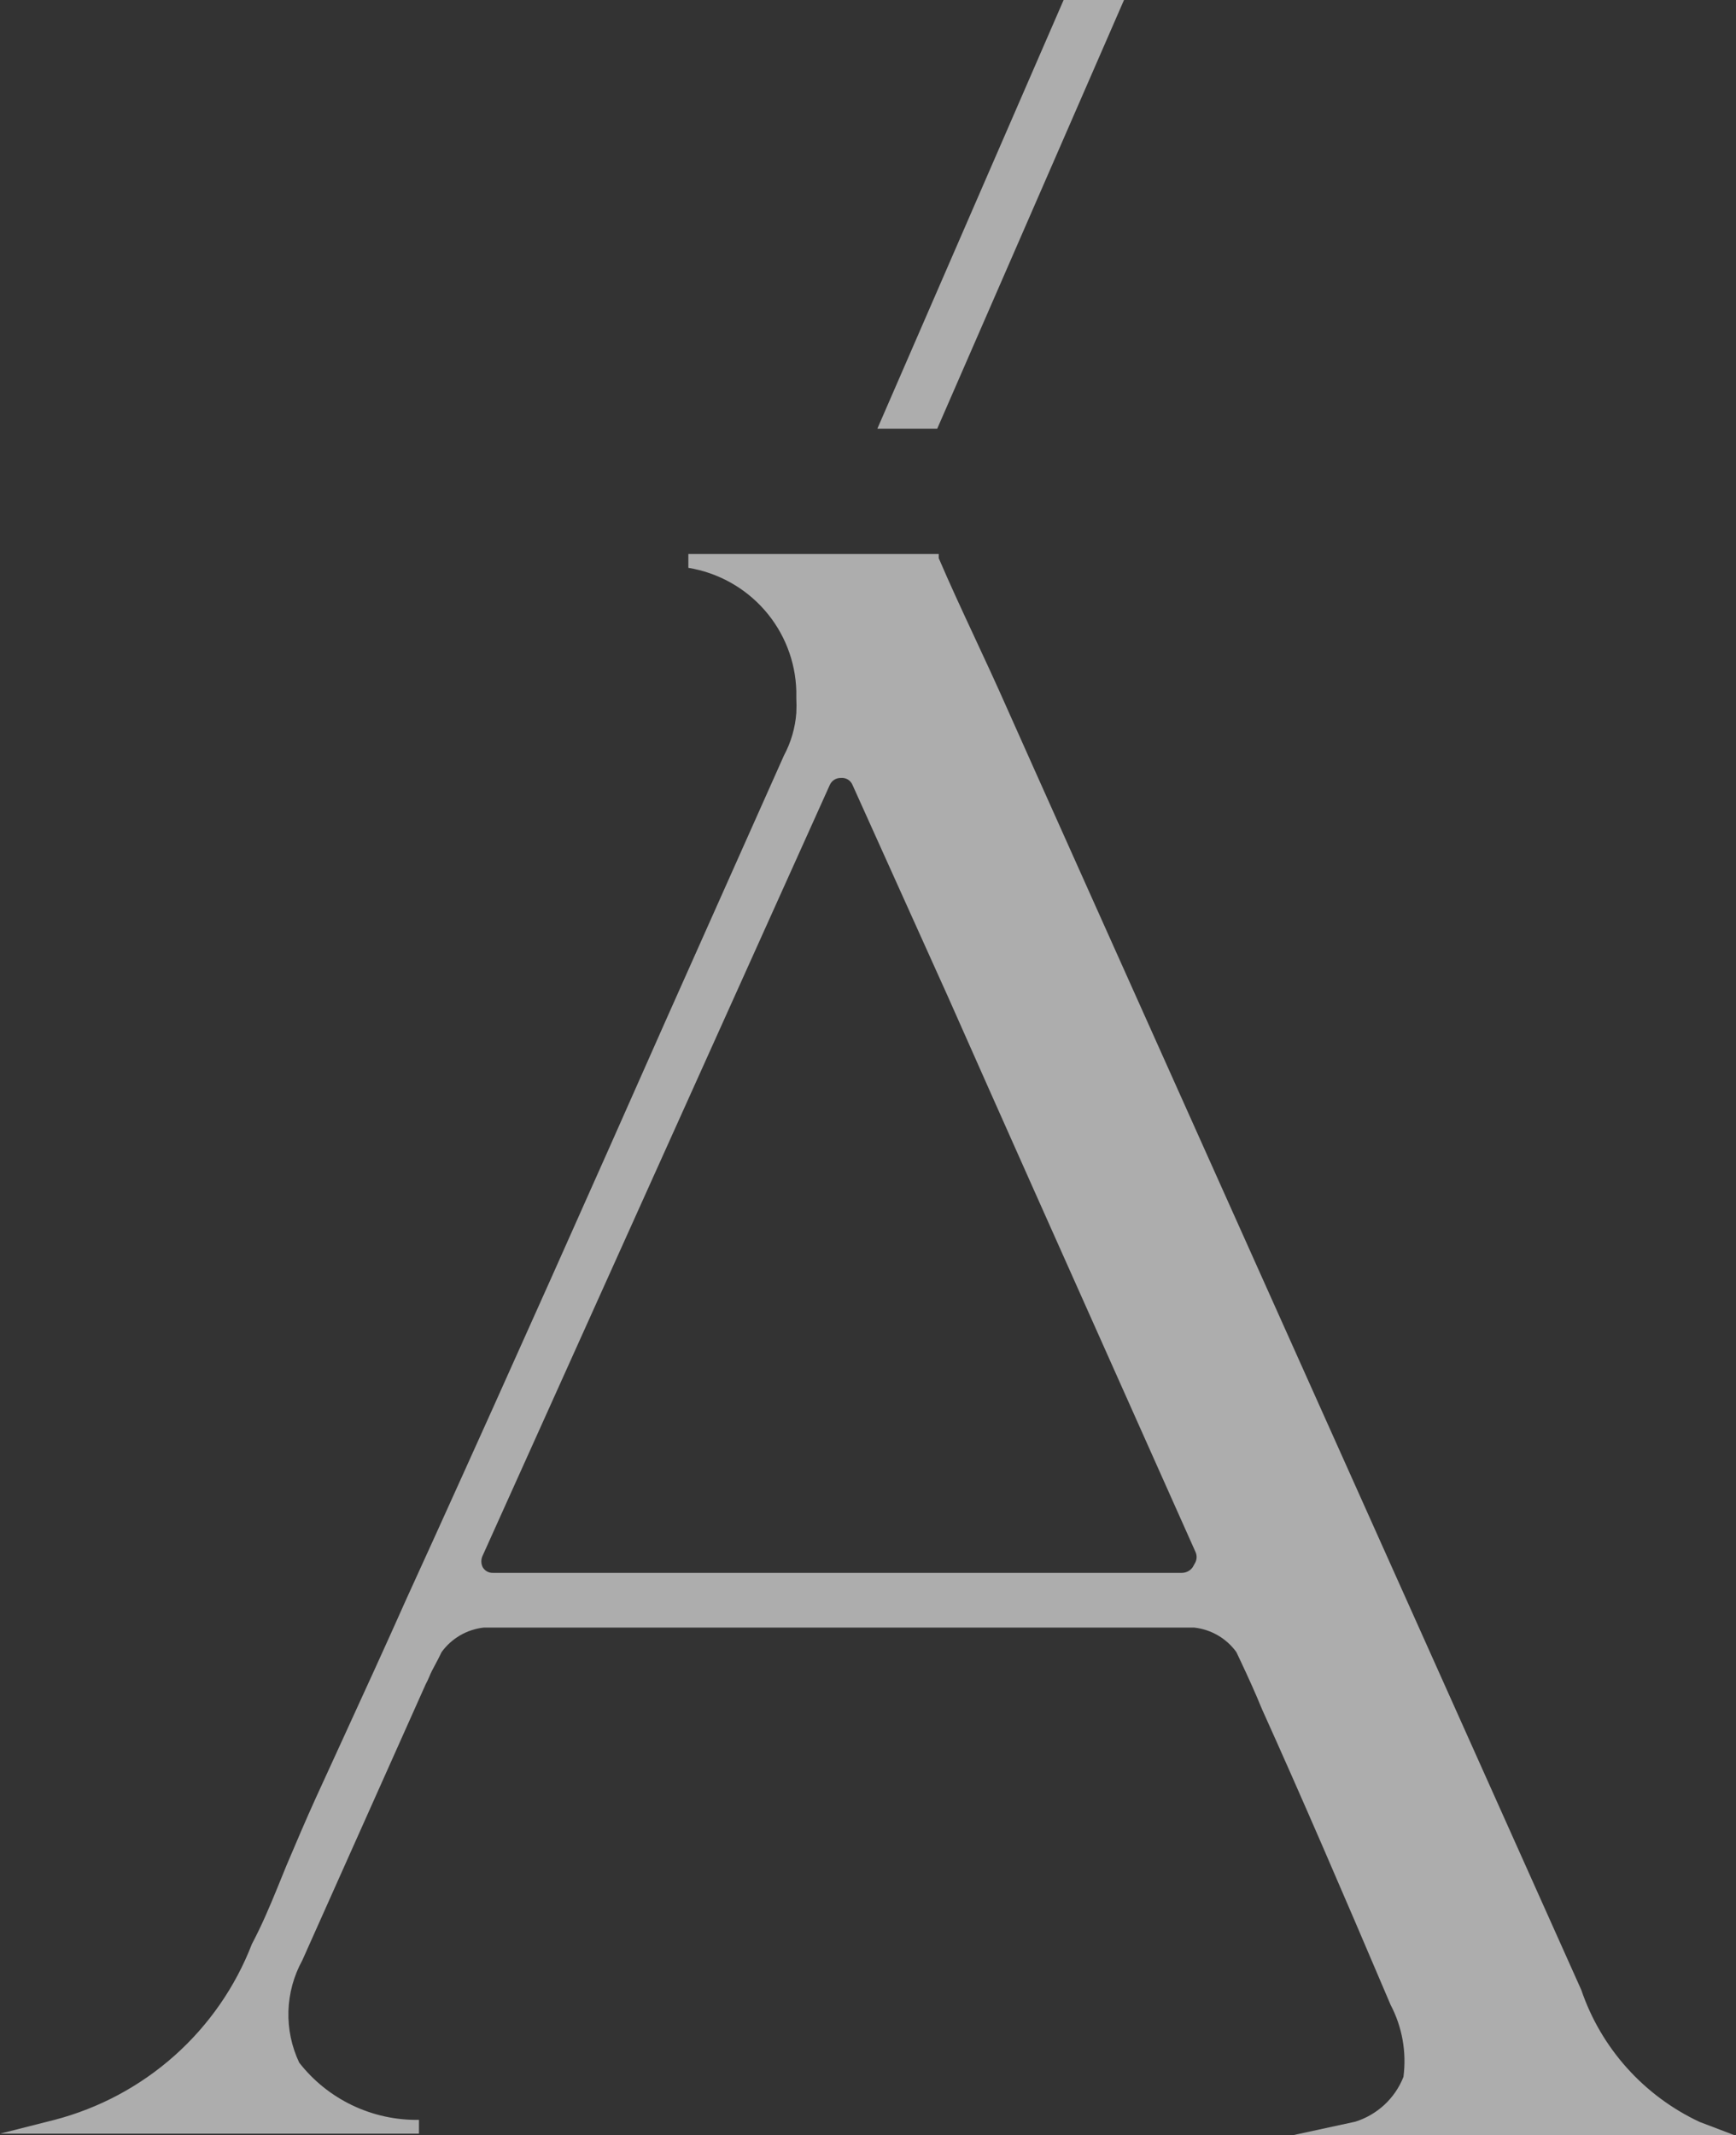 <svg width="1097" height="1349" viewBox="0 0 1097 1349" fill="none" xmlns="http://www.w3.org/2000/svg">
<rect x="0" y="0" width="1097" height="1349" fill="#333333" stroke="none"/>
<g opacity="0.6">
<path d="M592.249 270.822L710.269 0H672.115L554.418 270.822H592.249Z" fill="white"/>
<path fill-rule="evenodd" clip-rule="evenodd" d="M856.443 1340.46L817.012 1349H1096.06L1073.97 1340.6C1056.53 1332.42 1040.92 1320.82 1028.08 1306.5C1015.24 1292.18 1005.44 1275.44 999.256 1257.27C950.893 1149.24 872.295 973.946 800.525 813.886C718.03 629.905 644.557 466.045 636.392 447.564C629.387 431.708 622.451 416.805 615.739 402.385C607.822 385.376 600.219 369.04 593.186 352.609V350.025H434.981V358.745C453.679 361.816 470.716 371.266 483.166 385.471C495.616 399.676 502.7 417.748 503.201 436.583V441.105C503.363 444.225 503.363 447.352 503.201 450.472C502.499 459.848 499.844 468.977 495.405 477.279L421.338 643.291C373.584 751.166 323.881 862.593 274.178 972.084L256.961 1009.87C243.571 1039.94 229.854 1069.84 216.158 1099.7C210.581 1111.86 205.007 1124.01 199.461 1136.16C193.294 1149.71 187.127 1164.23 180.96 1178.75L180.945 1178.79L175.422 1192.36C170.549 1204.31 165.352 1216.58 159.179 1228.21C148.743 1255.24 131.987 1279.41 110.296 1298.73C88.605 1318.05 62.602 1331.96 34.435 1339.31L0 1348.03H264.757V1339.31C250.182 1339.54 235.754 1336.39 222.616 1330.11C209.479 1323.83 197.992 1314.6 189.066 1303.14C184.258 1292.98 181.928 1281.83 182.267 1270.61C182.605 1259.38 185.603 1248.4 191.015 1238.54L268.98 1064.13C269.929 1062.44 270.656 1060.74 271.355 1059.11C271.854 1057.94 272.338 1056.81 272.879 1055.74C273.329 1054.84 273.973 1053.64 274.704 1052.27C276.085 1049.69 277.777 1046.53 279.051 1043.78C282.154 1039.49 286.127 1035.89 290.716 1033.22C295.304 1030.55 300.405 1028.87 305.689 1028.28H754.64C759.923 1028.87 765.024 1030.55 769.612 1033.22C774.201 1035.89 778.175 1039.49 781.277 1043.78L783.876 1049.28C788.749 1059.61 793.297 1069.62 797.52 1079.96C821.884 1133.9 847.548 1193.32 878.734 1266.64C886.079 1280.63 888.915 1296.53 886.856 1312.18C884.194 1318.92 880.036 1324.98 874.693 1329.9C869.464 1334.71 863.232 1338.32 856.443 1340.46ZM750.685 992.765C751.871 992.147 752.893 991.258 753.665 990.17L755.289 987.264C755.859 986.165 756.156 984.946 756.156 983.71C756.156 982.474 755.859 981.257 755.289 980.158C741.123 948.394 725.373 913.139 708.95 876.38C672.272 794.282 632.243 704.684 599.034 629.725L538.61 495.689C538.007 494.336 536.994 493.204 535.713 492.452C534.432 491.699 532.946 491.363 531.464 491.49C529.952 491.436 528.459 491.839 527.183 492.646C525.907 493.453 524.908 494.627 524.317 496.011L305.039 982.741C304.466 983.897 304.168 985.168 304.168 986.456C304.168 987.744 304.466 989.015 305.039 990.17C305.692 991.297 306.643 992.224 307.788 992.85C308.934 993.477 310.231 993.778 311.537 993.723H746.843C748.182 993.71 749.499 993.382 750.685 992.765Z" fill="white"/>
</g>
</svg>

